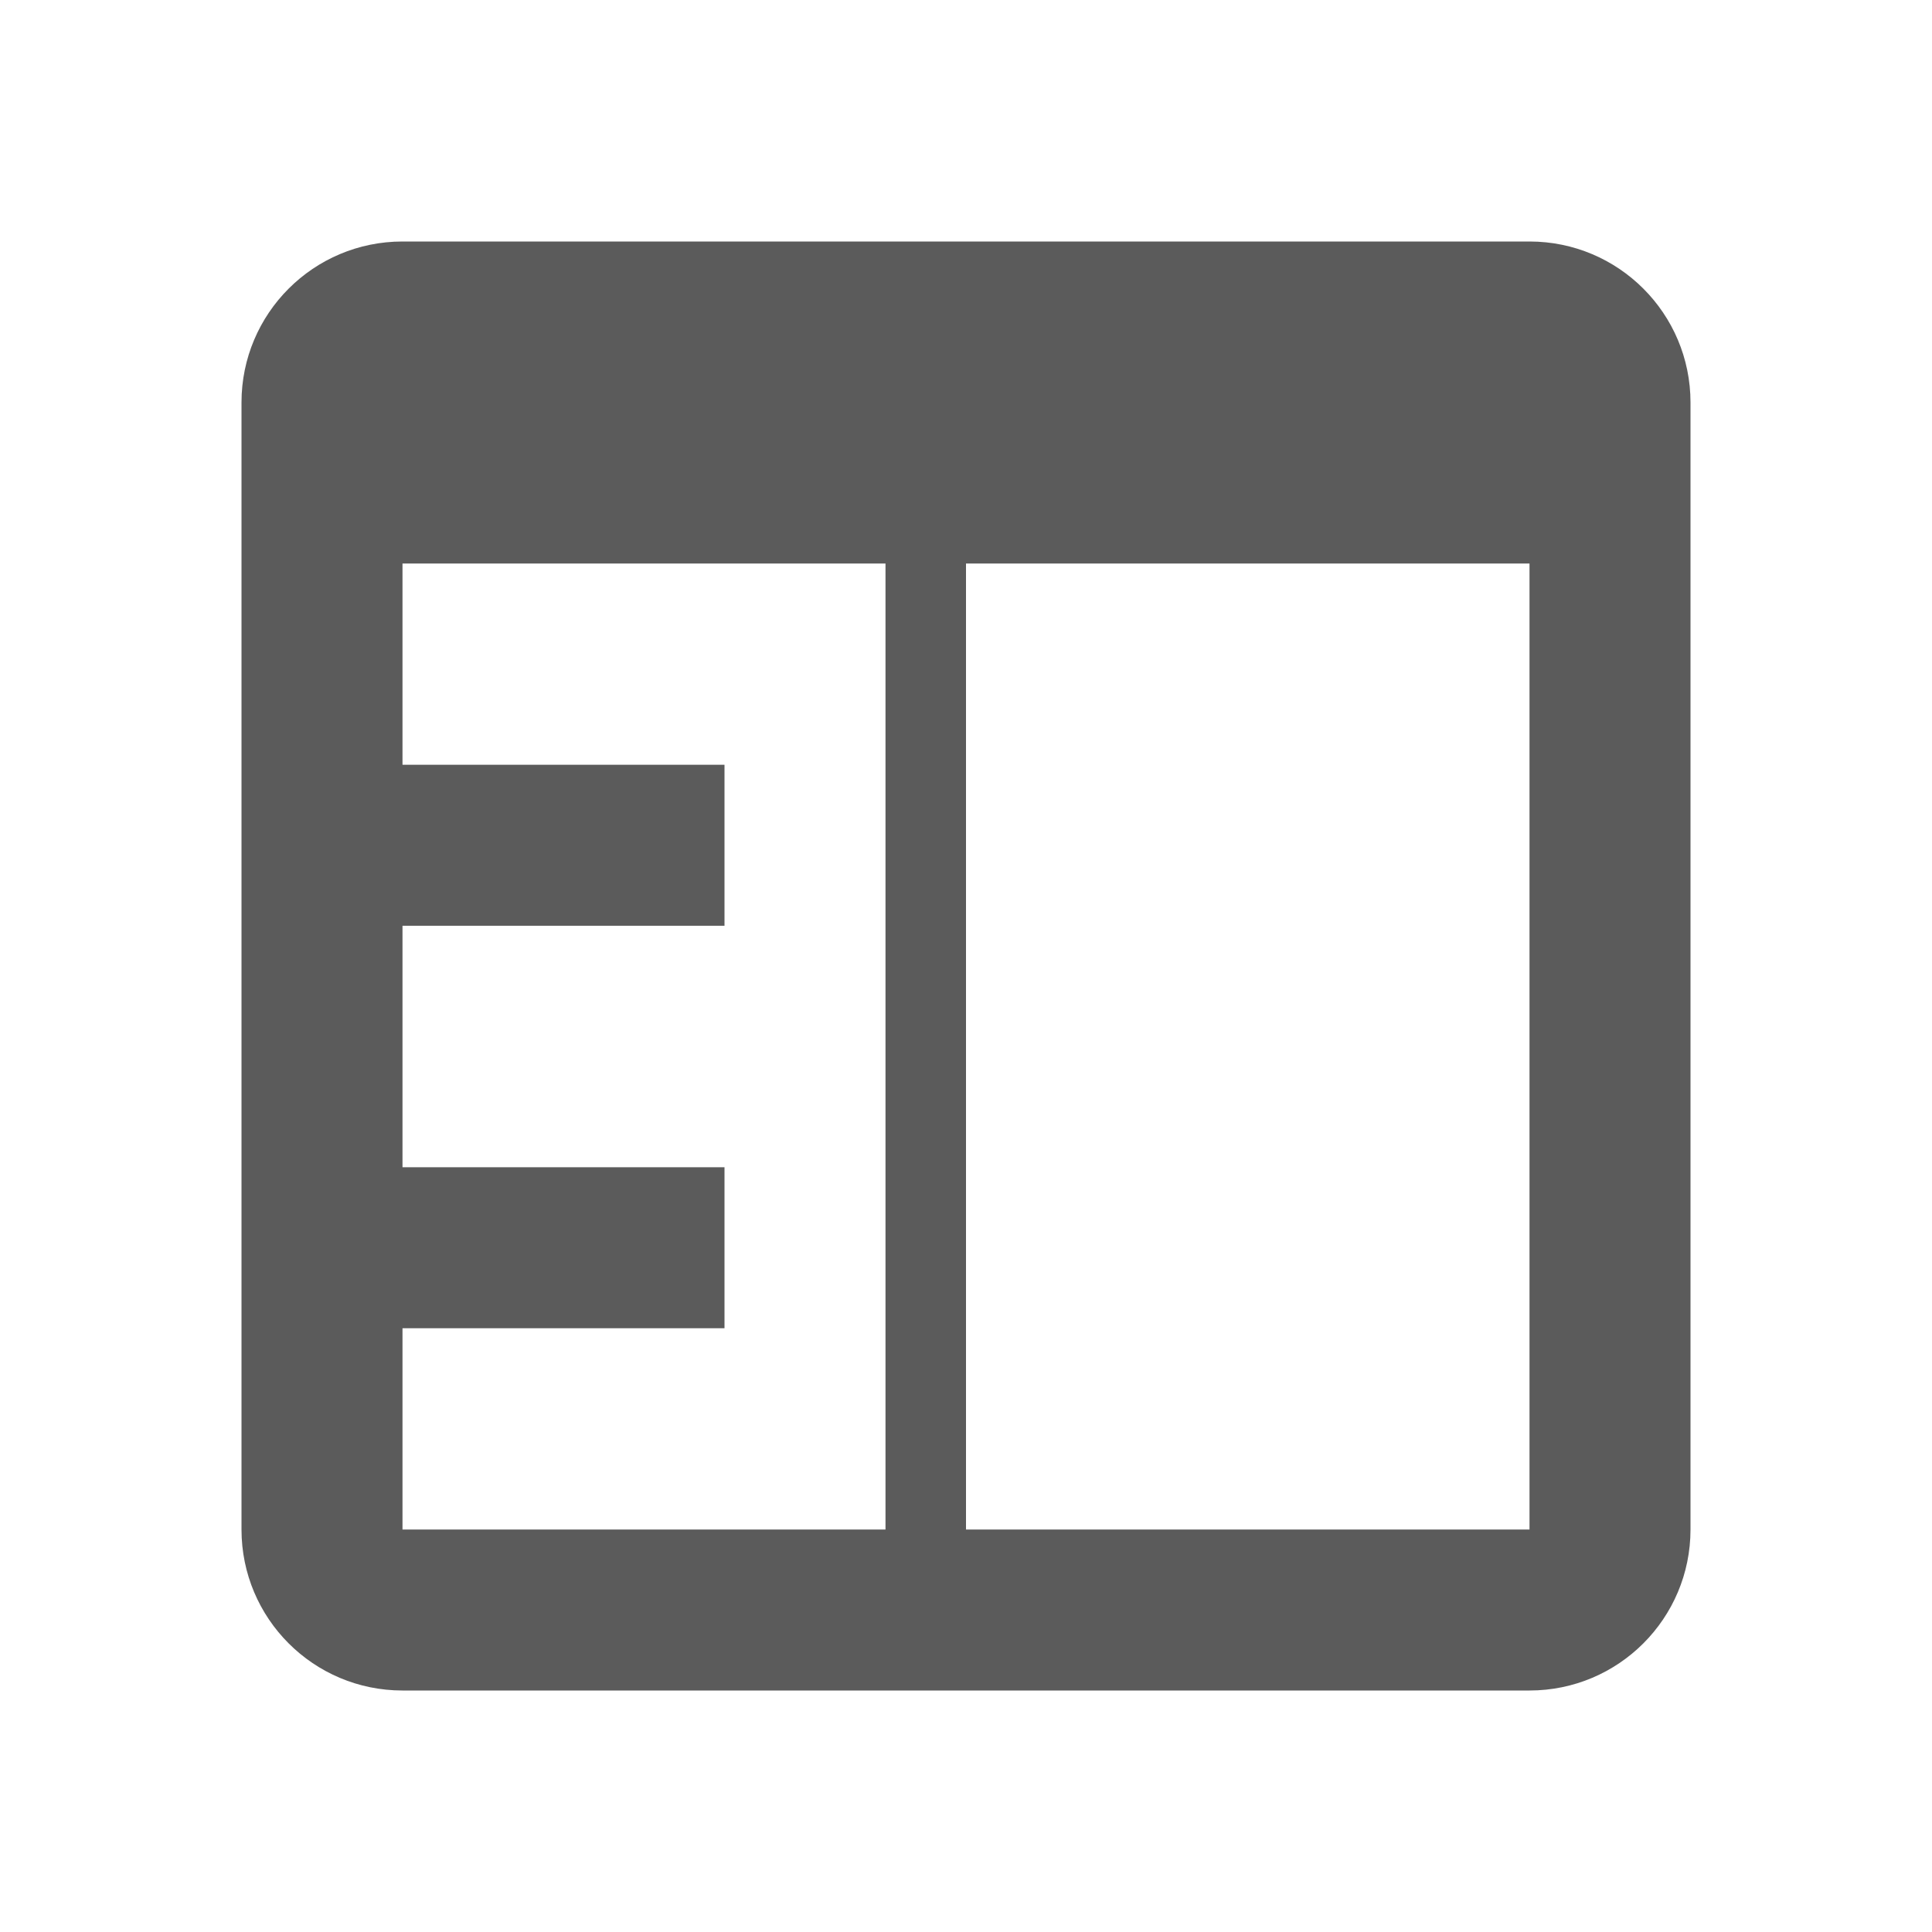 <svg width="24" height="24" viewBox="0 0 24 24" fill="none" xmlns="http://www.w3.org/2000/svg">
<path fill-rule="evenodd" clip-rule="evenodd" d="M3 5V19C3 20.105 3.895 21 5 21H19C20.105 21 21 20.105 21 19V5C21 3.895 20.105 3 19 3H5C3.895 3 3 3.895 3 5ZM5 7H11V19H5L5 16.5H9V14.5H5L5 11.5H9V9.5H5L5 7ZM19 7H12V19H19V7Z" fill="#5B5B5B"/>
</svg>
